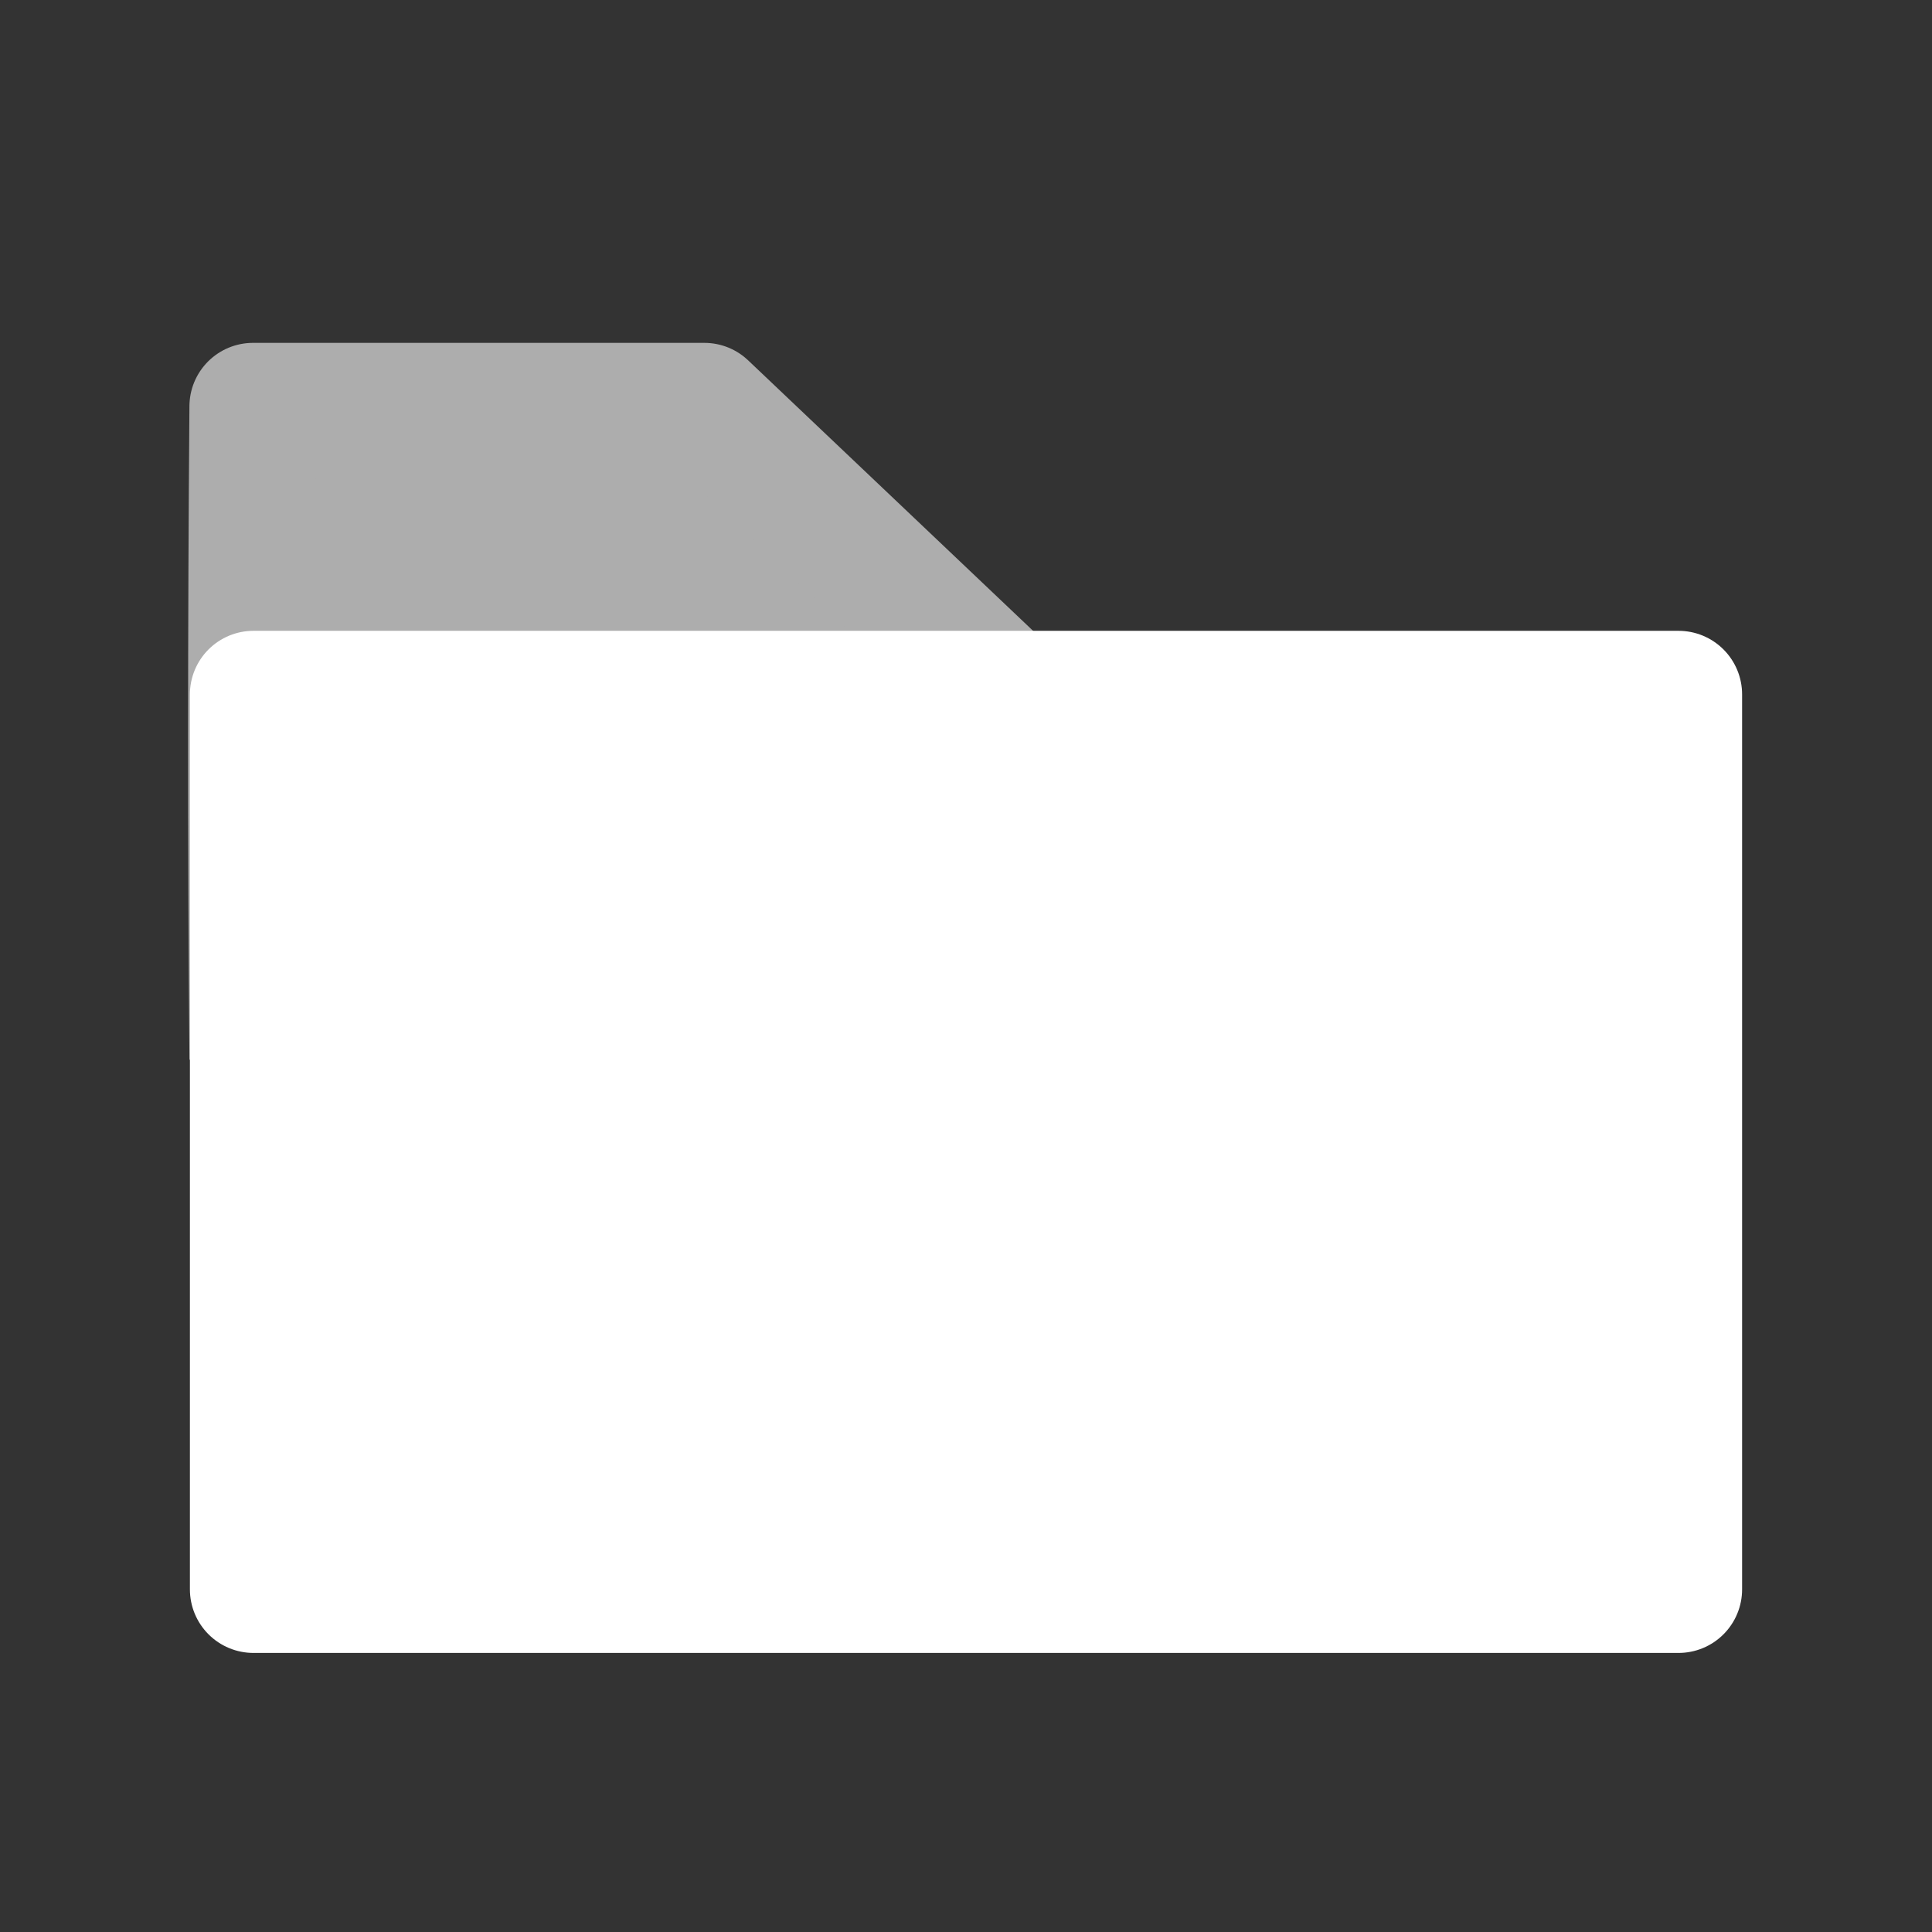 <?xml version="1.0" encoding="UTF-8" standalone="no"?>
<svg
   xmlns:dc="http://purl.org/dc/elements/1.1/"
   xmlns:cc="http://creativecommons.org/ns#"
   xmlns:rdf="http://www.w3.org/1999/02/22-rdf-syntax-ns#"
   xmlns:svg="http://www.w3.org/2000/svg"
   xmlns="http://www.w3.org/2000/svg"
   xmlns:sodipodi="http://sodipodi.sourceforge.net/DTD/sodipodi-0.dtd"
   xmlns:inkscape="http://www.inkscape.org/namespaces/inkscape"
   width="76"
   height="76"
   viewBox="0 0 20.108 20.108"
   version="1.1"
   id="svg8"
   inkscape:version="1.0.2 (e86c870879, 2021-01-15)"
   sodipodi:docname="folder.svg"
   inkscape:export-filename="/home/gabriel/3dp/kgui/logos/folder.png"
   inkscape:export-xdpi="106.11"
   inkscape:export-ydpi="106.11">
  <rect x="0" y="0" width="20.108" height="20.108" fill="#333333" stroke="none"/>
  <defs
     id="defs2" />
  <sodipodi:namedview
     id="base"
     pagecolor="#000000"
     bordercolor="#666666"
     borderopacity="1.0"
     inkscape:pageopacity="0"
     inkscape:pageshadow="2"
     inkscape:zoom="12.430193"
     inkscape:cx="31.464889"
     inkscape:cy="34.089755"
     inkscape:document-units="px"
     inkscape:current-layer="layer1"
     showgrid="false"
     units="px"
     inkscape:window-width="2538"
     inkscape:window-height="1391"
     inkscape:window-x="10"
     inkscape:window-y="1090"
     inkscape:window-maximized="1"
     inkscape:pagecheckerboard="false"
     inkscape:document-rotation="0" />
  <g
     inkscape:label="Layer 1"
     inkscape:groupmode="layer"
     id="layer1"
     transform="translate(0,-270.542)">
    <path
       style="fill:#adadad;stroke:#adadad;stroke-width:1.323;stroke-linecap:butt;stroke-linejoin:round;stroke-miterlimit:4;stroke-dasharray:none;stroke-opacity:1;paint-order:normal;fill-opacity:1"
       d="m 2.633,281.565 c -0.019,-2.221 -0.018,-4.509 0,-6.793 h 4.698 l 3.272,3.106"
       id="path853"
       inkscape:connector-curvature="0"
       inkscape:export-xdpi="96"
       inkscape:export-ydpi="96"
       sodipodi:nodetypes="cccc" />
  </g>
  <g
     inkscape:groupmode="layer"
     id="layer3"
     inkscape:label="front">
    <path
       style="fill:#ffffff;fill-opacity:1;stroke:#ffffff;stroke-width:1.323;stroke-linejoin:round;stroke-miterlimit:4;stroke-dasharray:none;stroke-opacity:1"
       d="M 2.638,7.227 H 17.47 v 9.315 H 2.638 Z"
       id="rect851"
       inkscape:connector-curvature="0"
       inkscape:export-xdpi="96"
       inkscape:export-ydpi="96"
       sodipodi:nodetypes="ccccc" />
  </g>
</svg>
